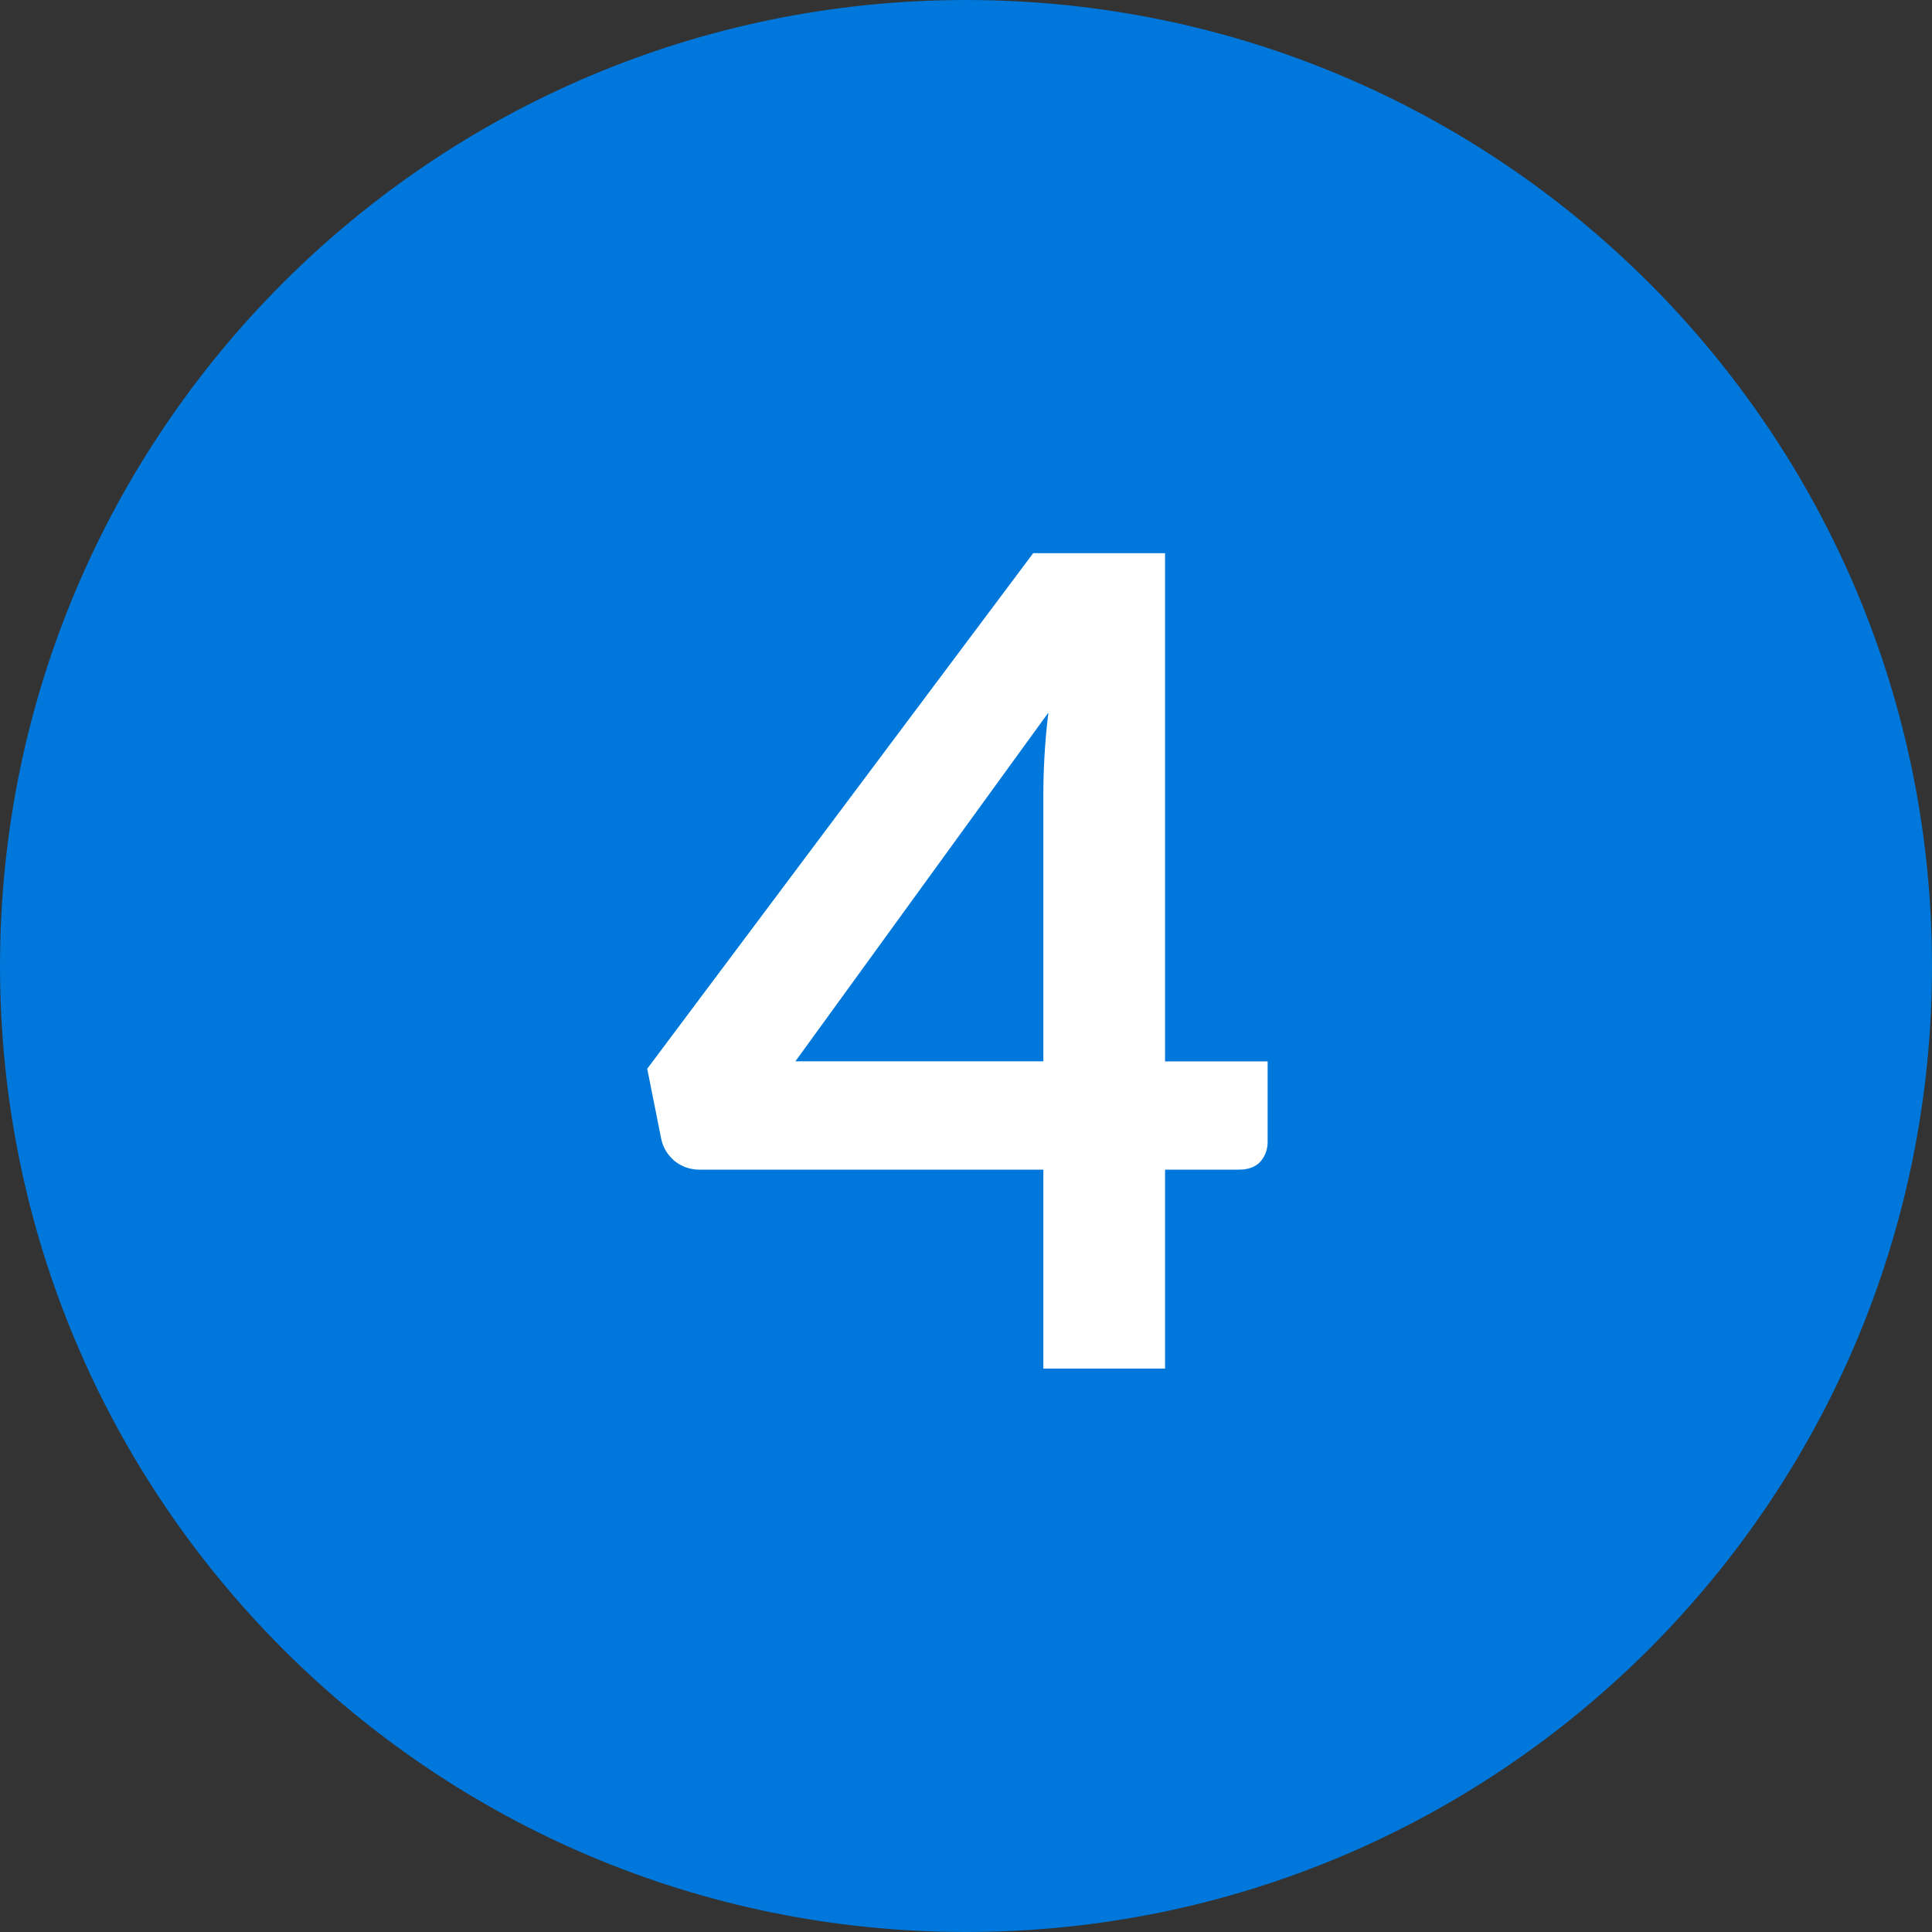 <!-- Generated by IcoMoon.io -->
<svg version="1.1" xmlns="http://www.w3.org/2000/svg" width="32" height="32" viewBox="0 0 32 32">
<rect x="0" y="0" width="32" height="32" fill="#333333" stroke="none"/>
<title>filter-qty--4</title>
<path fill="#0077da" d="M32 16c0 8.837-7.163 16-16 16s-16-7.163-16-16c0-8.837 7.163-16 16-16s16 7.163 16 16z"></path>
<path fill="#fff" d="M19.297 17.58h1.699v1.335c0 0.124-0.040 0.233-0.121 0.327-0.081 0.087-0.199 0.131-0.355 0.131h-1.223v3.295h-2.016v-3.295h-5.693c-0.156 0-0.292-0.047-0.411-0.14-0.118-0.1-0.193-0.221-0.224-0.364l-0.233-1.167 6.393-8.54h2.184v8.419zM17.281 13.165c0-0.199 0.006-0.414 0.019-0.644s0.034-0.47 0.065-0.719l-4.191 5.777h4.107v-4.415z"></path>
</svg>
